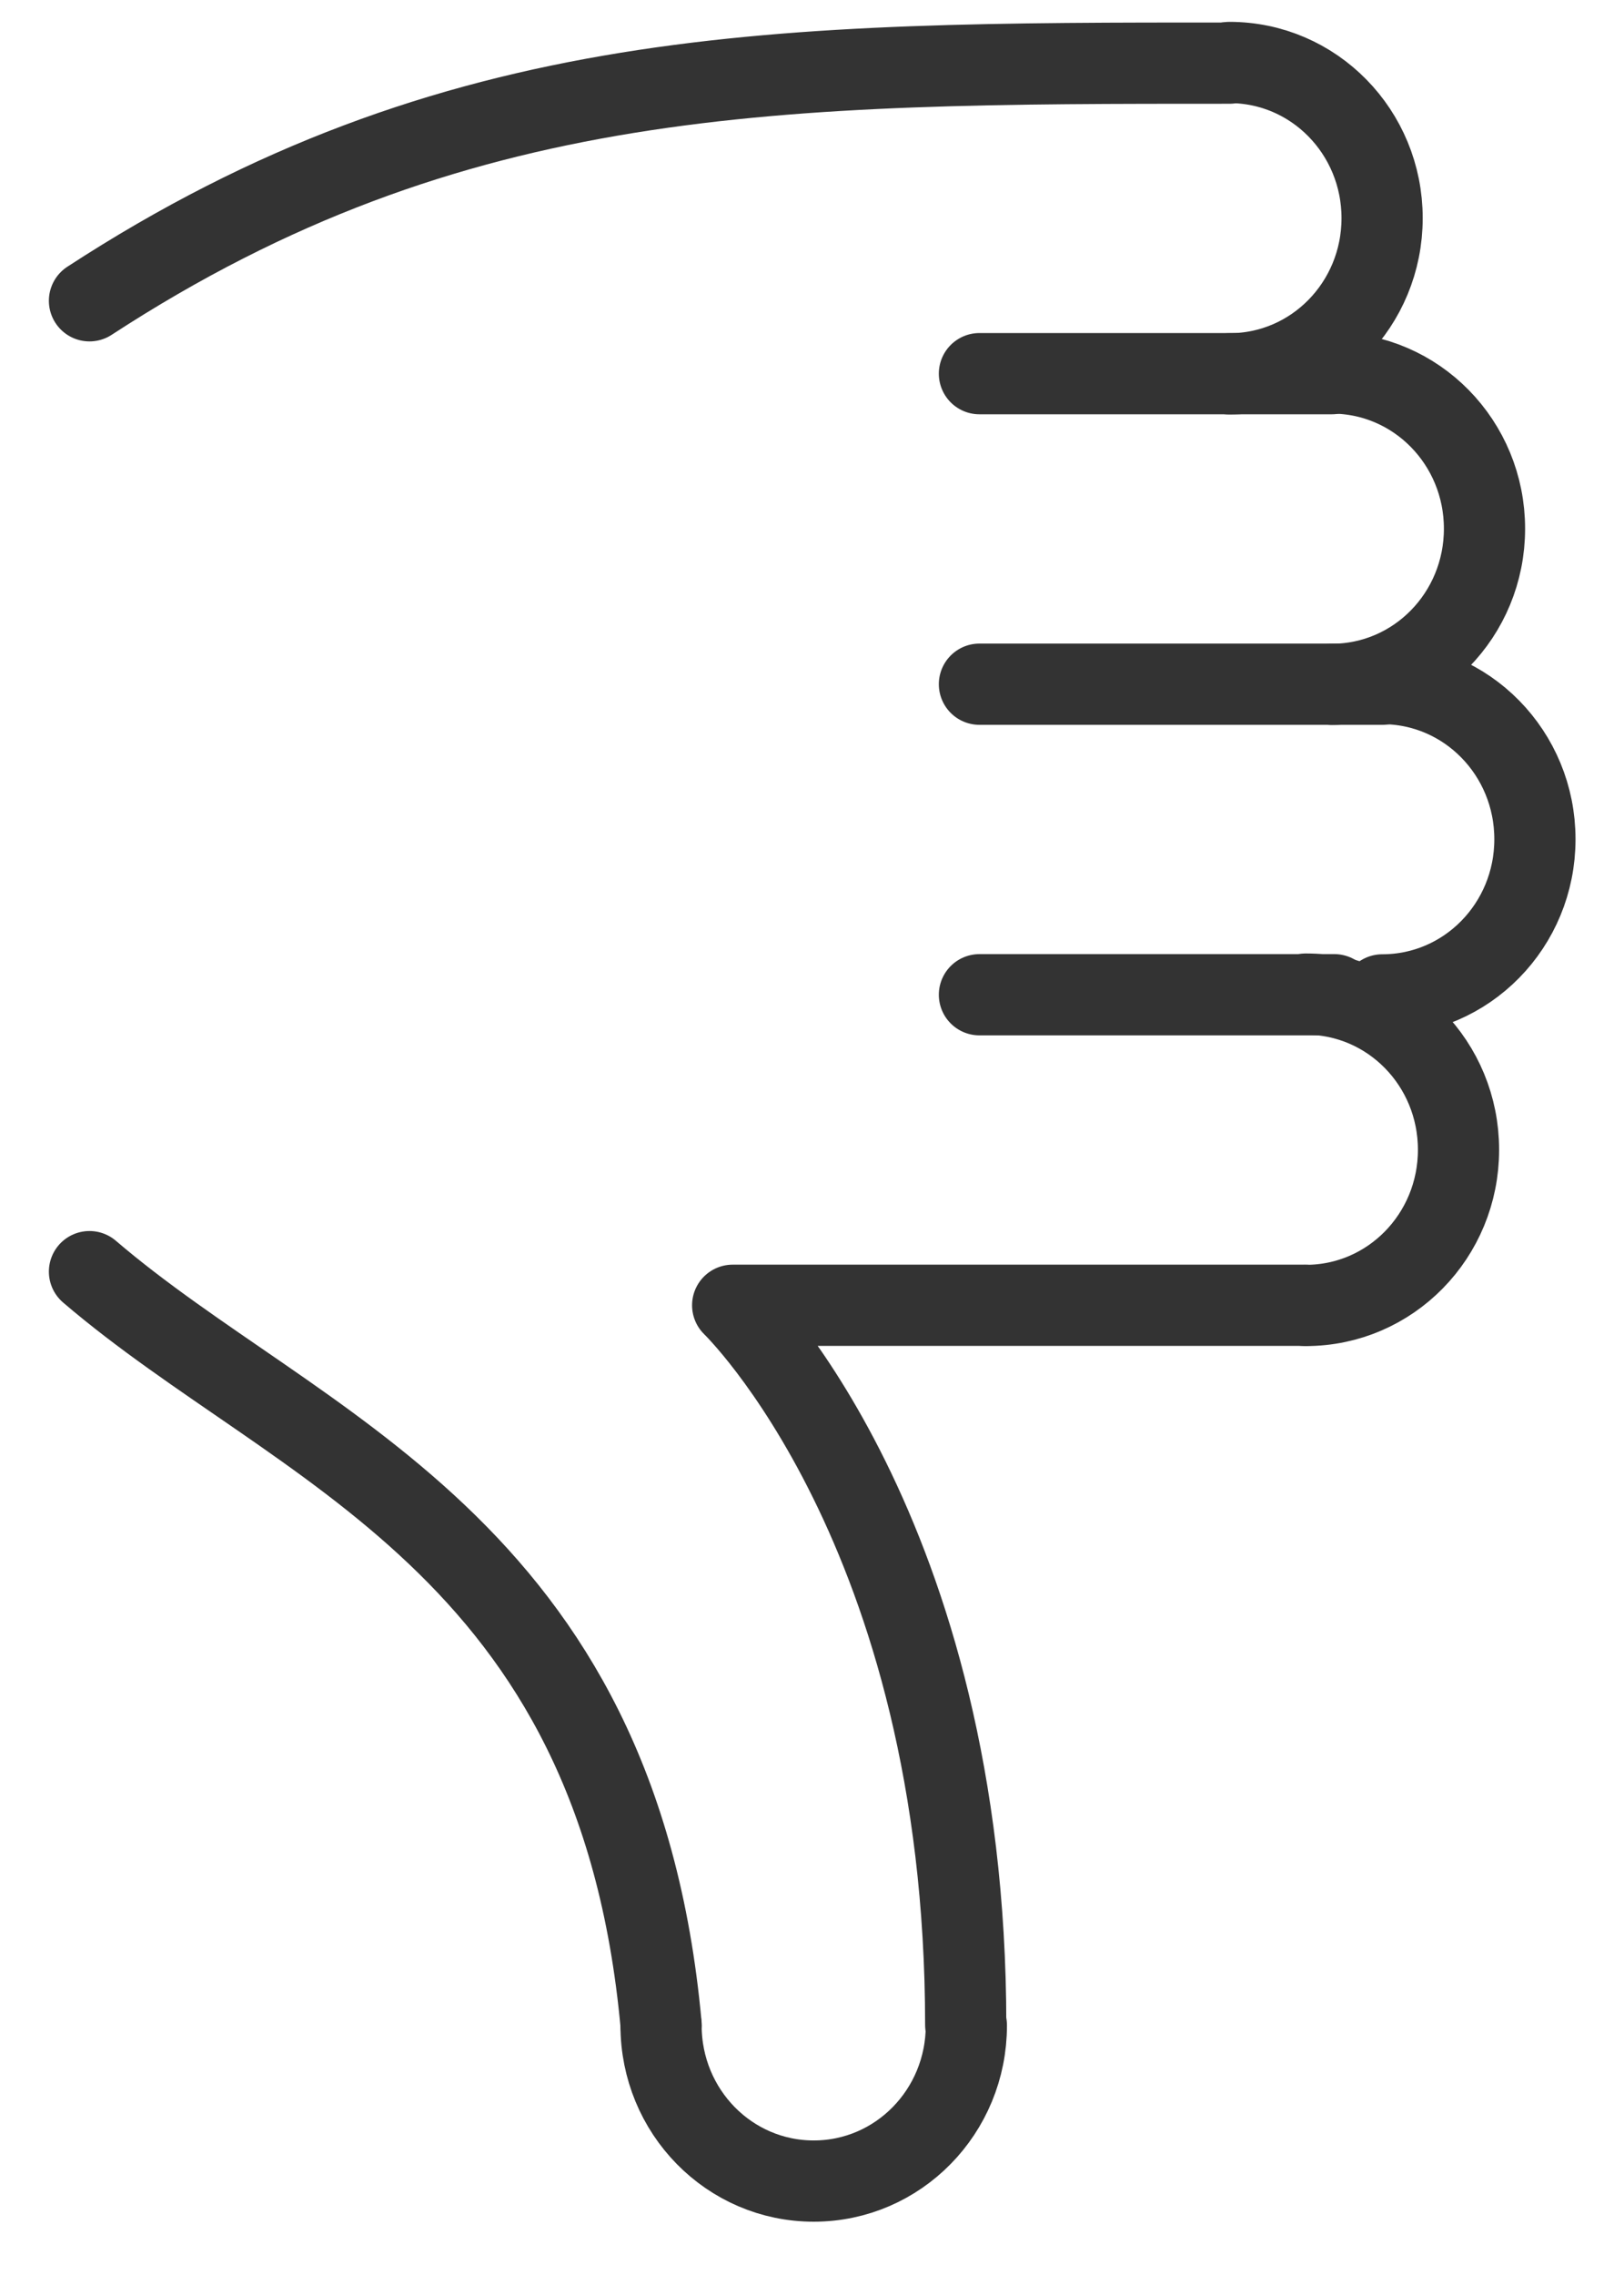<svg width="20" height="28" viewBox="0 0 20 28" fill="none" xmlns="http://www.w3.org/2000/svg">
<path d="M16.082 16.067C17.122 16.067 17.962 15.211 17.962 14.151C17.962 13.091 17.122 12.235 16.082 12.235" stroke="#333333" stroke-miterlimit="10" stroke-linecap="round" stroke-linejoin="round"/>
<path d="M8.141 24.928C8.141 25.988 8.981 26.844 10.021 26.844C11.061 26.844 11.901 25.988 11.901 24.928" stroke="#333333" stroke-miterlimit="10" stroke-linecap="round" stroke-linejoin="round"/>
<path d="M17.023 12.245C18.063 12.245 18.903 11.389 18.903 10.329C18.903 9.269 18.063 8.413 17.023 8.413" stroke="#333333" stroke-miterlimit="10" stroke-linecap="round" stroke-linejoin="round"/>
<path d="M16.402 8.423C17.442 8.423 18.282 7.567 18.282 6.507C18.282 5.447 17.442 4.591 16.402 4.591" stroke="#333333" stroke-miterlimit="10" stroke-linecap="round" stroke-linejoin="round"/>
<path d="M15.141 4.601C16.181 4.601 17.021 3.745 17.021 2.685C17.021 1.625 16.181 0.769 15.141 0.769" stroke="#333333" stroke-miterlimit="10" stroke-linecap="round" stroke-linejoin="round"/>
<path d="M11.893 24.922C11.893 18.827 9.023 16.065 9.023 16.065H16.073" stroke="#333333" stroke-miterlimit="10" stroke-linecap="round" stroke-linejoin="round"/>
<path d="M16.433 12.243H12.062" stroke="#333333" stroke-miterlimit="10" stroke-linecap="round" stroke-linejoin="round"/>
<path d="M17.023 8.421H12.062" stroke="#333333" stroke-miterlimit="10" stroke-linecap="round" stroke-linejoin="round"/>
<path d="M16.402 4.599H12.062" stroke="#333333" stroke-miterlimit="10" stroke-linecap="round" stroke-linejoin="round"/>
<path d="M15.142 0.777C9.592 0.777 5.592 0.777 1.102 3.702" stroke="#333333" stroke-miterlimit="10" stroke-linecap="round" stroke-linejoin="round"/>
<path d="M8.142 24.926C7.602 18.994 3.672 17.852 1.102 15.651" stroke="#333333" stroke-miterlimit="10" stroke-linecap="round" stroke-linejoin="round"/>
</svg>
